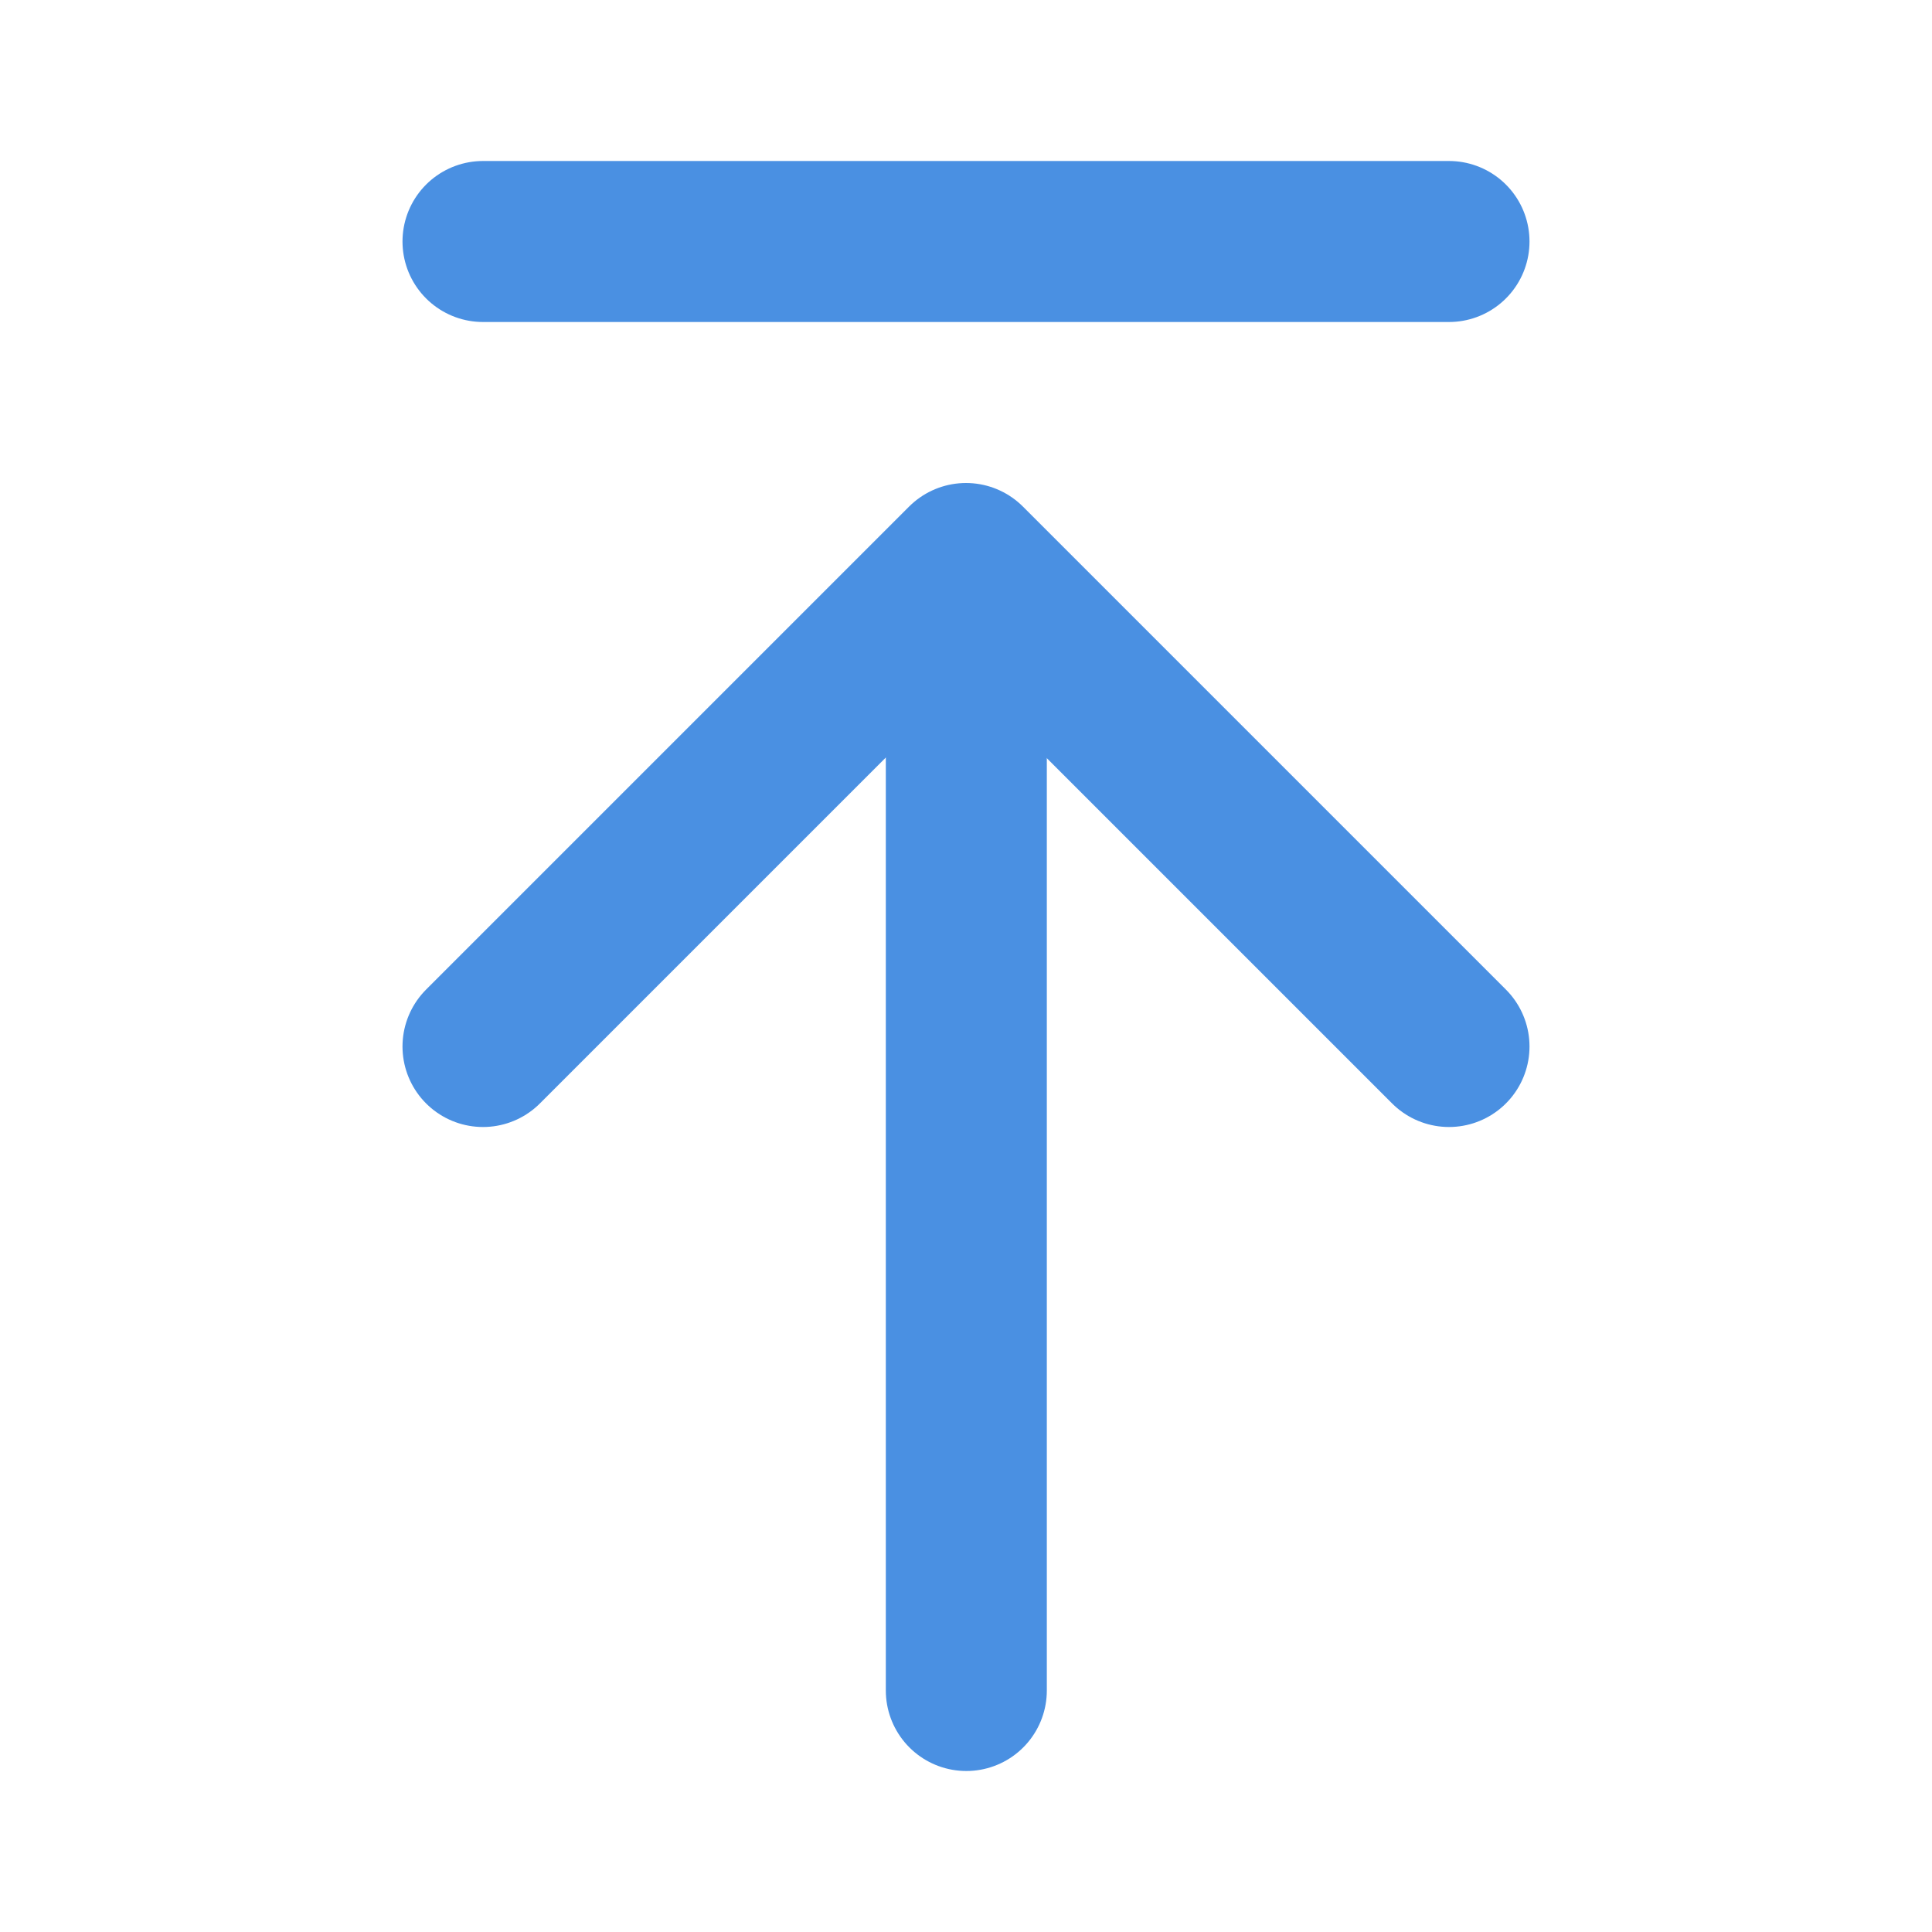 <?xml version="1.0" encoding="UTF-8"?><svg width="21" height="21" viewBox="0 0 48 48" fill="none" xmlns="http://www.w3.org/2000/svg"><path d="M24.008 14.101V42" stroke="#4a90e2" stroke-width="4" stroke-linecap="round" stroke-linejoin="round"/><path d="M12 26L24 14L36 26" stroke="#4a90e2" stroke-width="4" stroke-linecap="round" stroke-linejoin="round"/><path d="M12 6H36" stroke="#4a90e2" stroke-width="4" stroke-linecap="round" stroke-linejoin="round"/></svg>